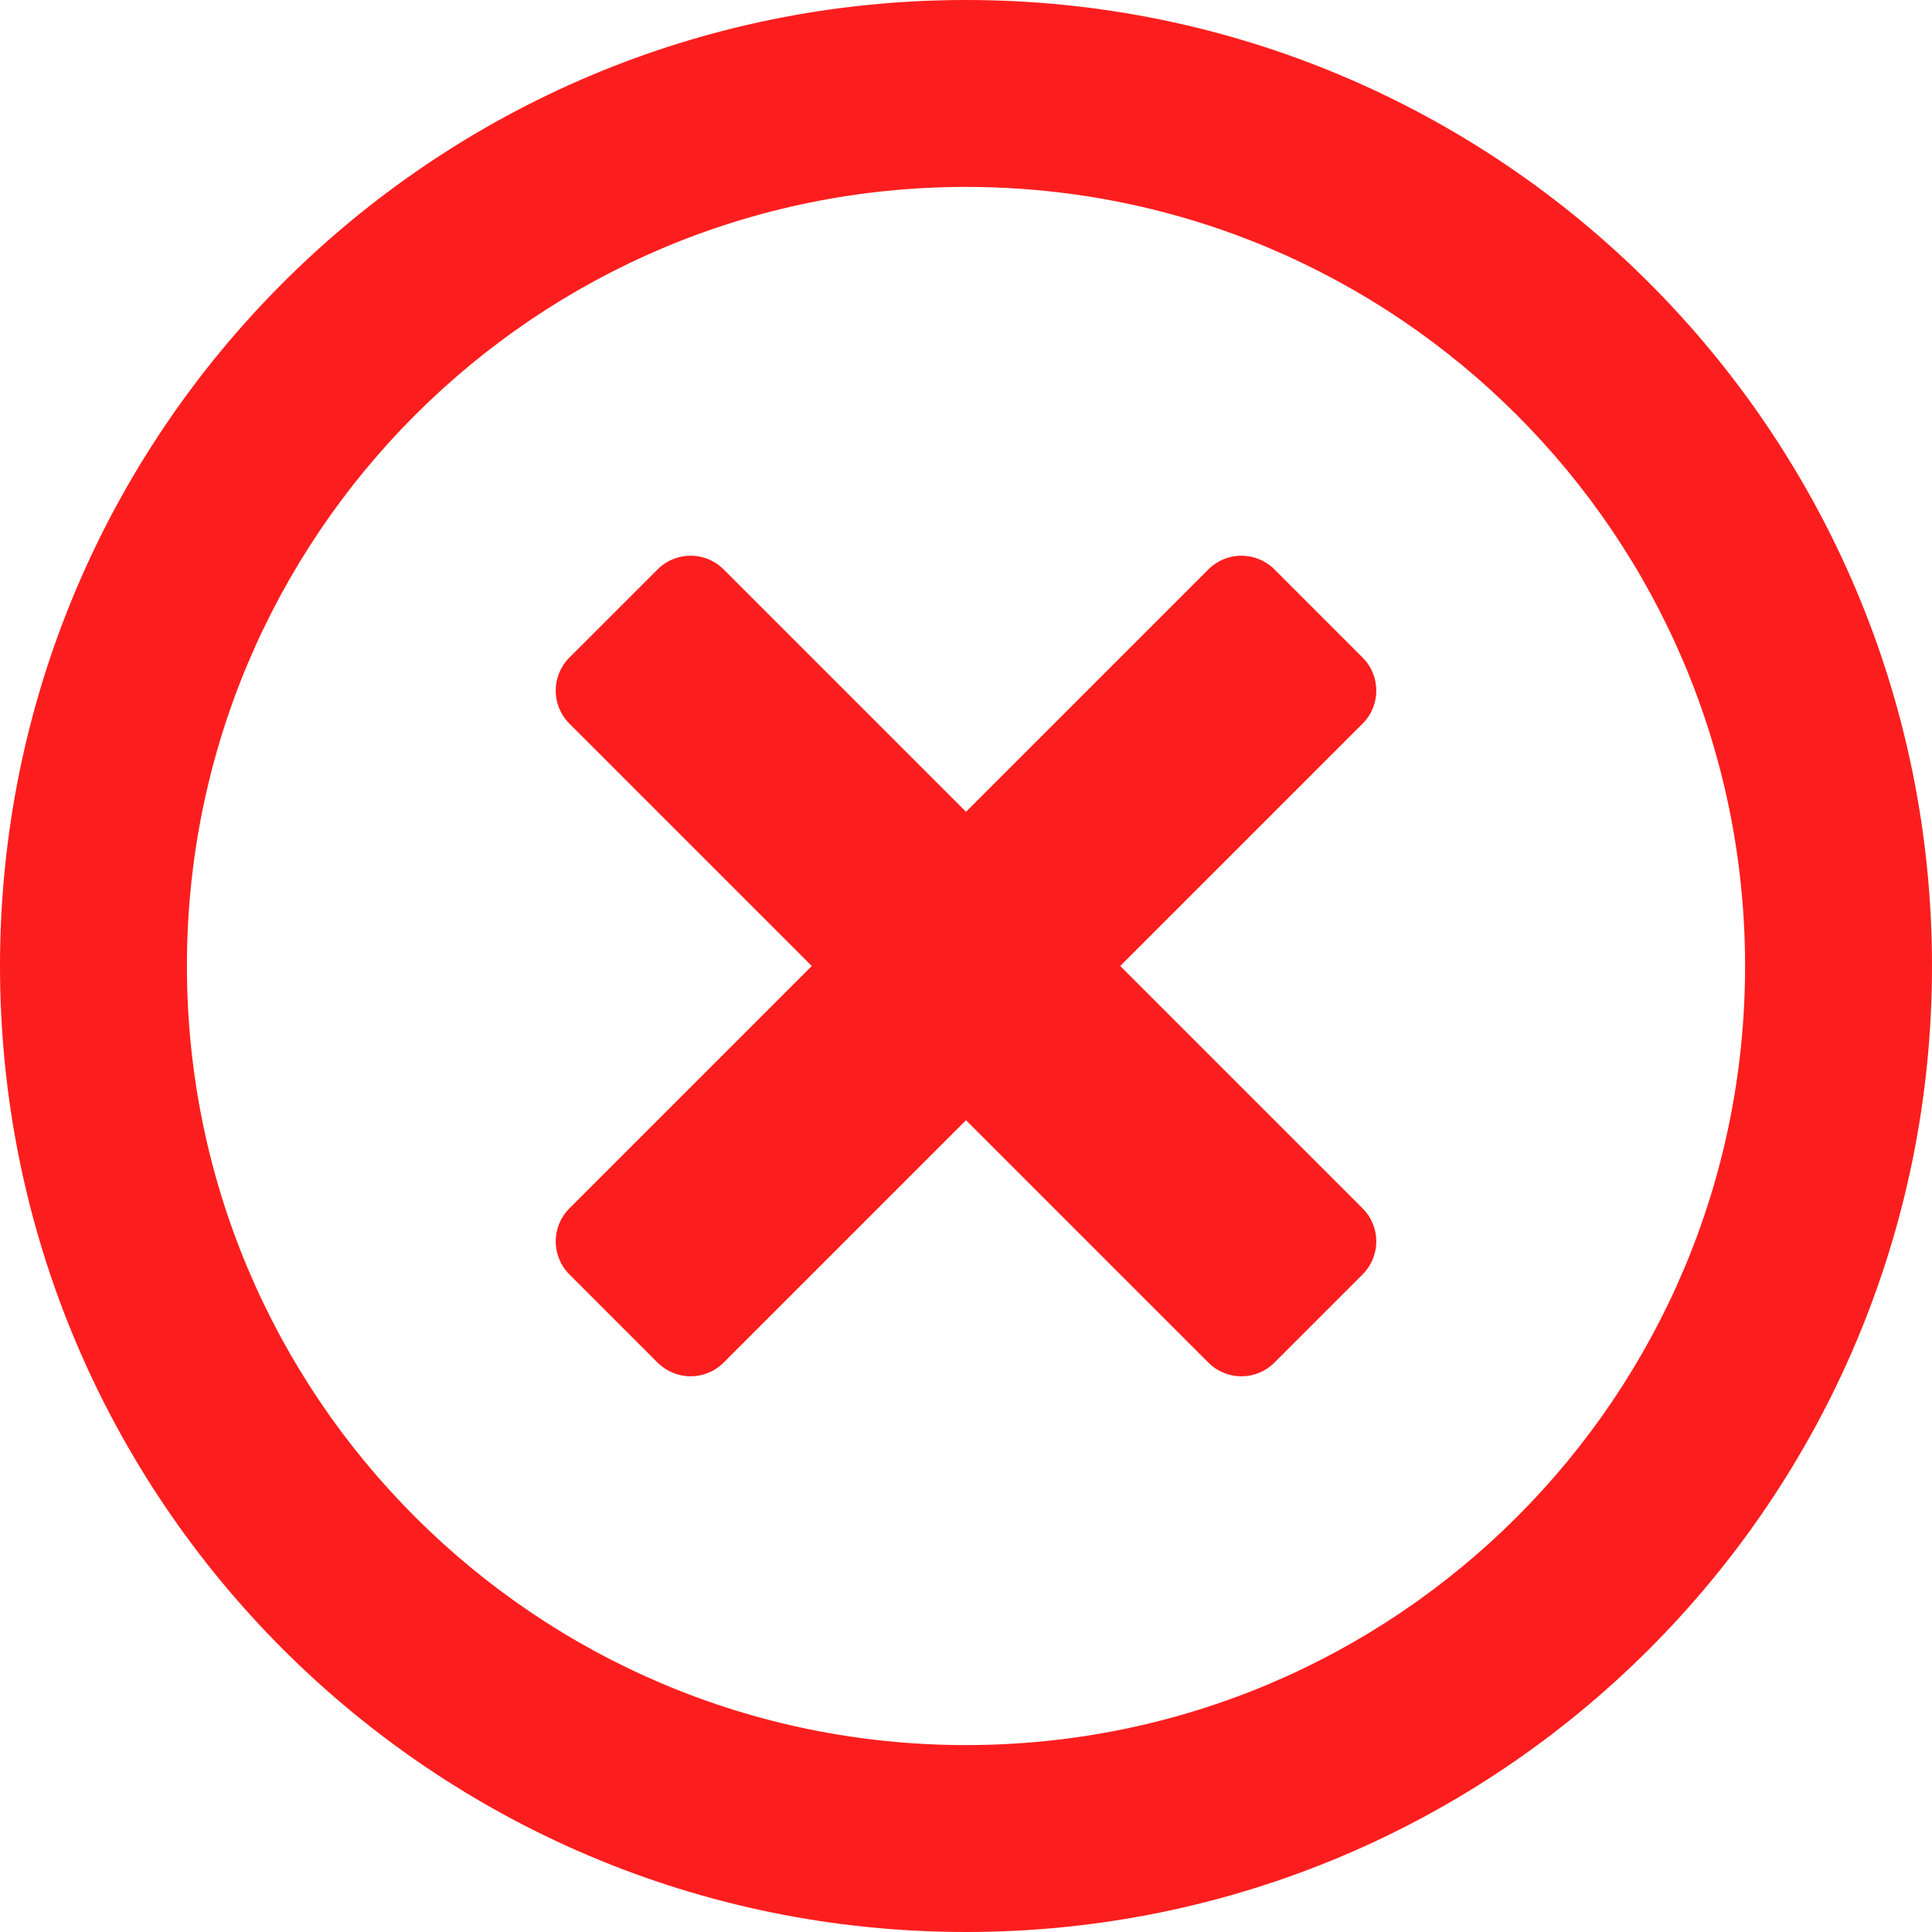 <svg width="12" height="12" viewBox="0 0 12 12" fill="none" xmlns="http://www.w3.org/2000/svg">
<path d="M6 0C2.685 0 0 2.685 0 6C0 9.315 2.685 12 6 12C9.315 12 12 9.315 12 6C12 2.685 9.315 0 6 0ZM6 10.839C3.327 10.839 1.161 8.673 1.161 6C1.161 3.327 3.327 1.161 6 1.161C8.673 1.161 10.839 3.327 10.839 6C10.839 8.673 8.673 10.839 6 10.839ZM8.463 4.495L6.958 6L8.463 7.505C8.577 7.619 8.577 7.802 8.463 7.916L7.916 8.463C7.802 8.577 7.619 8.577 7.505 8.463L6 6.958L4.495 8.463C4.381 8.577 4.198 8.577 4.084 8.463L3.537 7.916C3.423 7.802 3.423 7.619 3.537 7.505L5.042 6L3.537 4.495C3.423 4.381 3.423 4.198 3.537 4.084L4.084 3.537C4.198 3.423 4.381 3.423 4.495 3.537L6 5.042L7.505 3.537C7.619 3.423 7.802 3.423 7.916 3.537L8.463 4.084C8.577 4.198 8.577 4.381 8.463 4.495Z" fill="#FC1E1E"/>
</svg>
